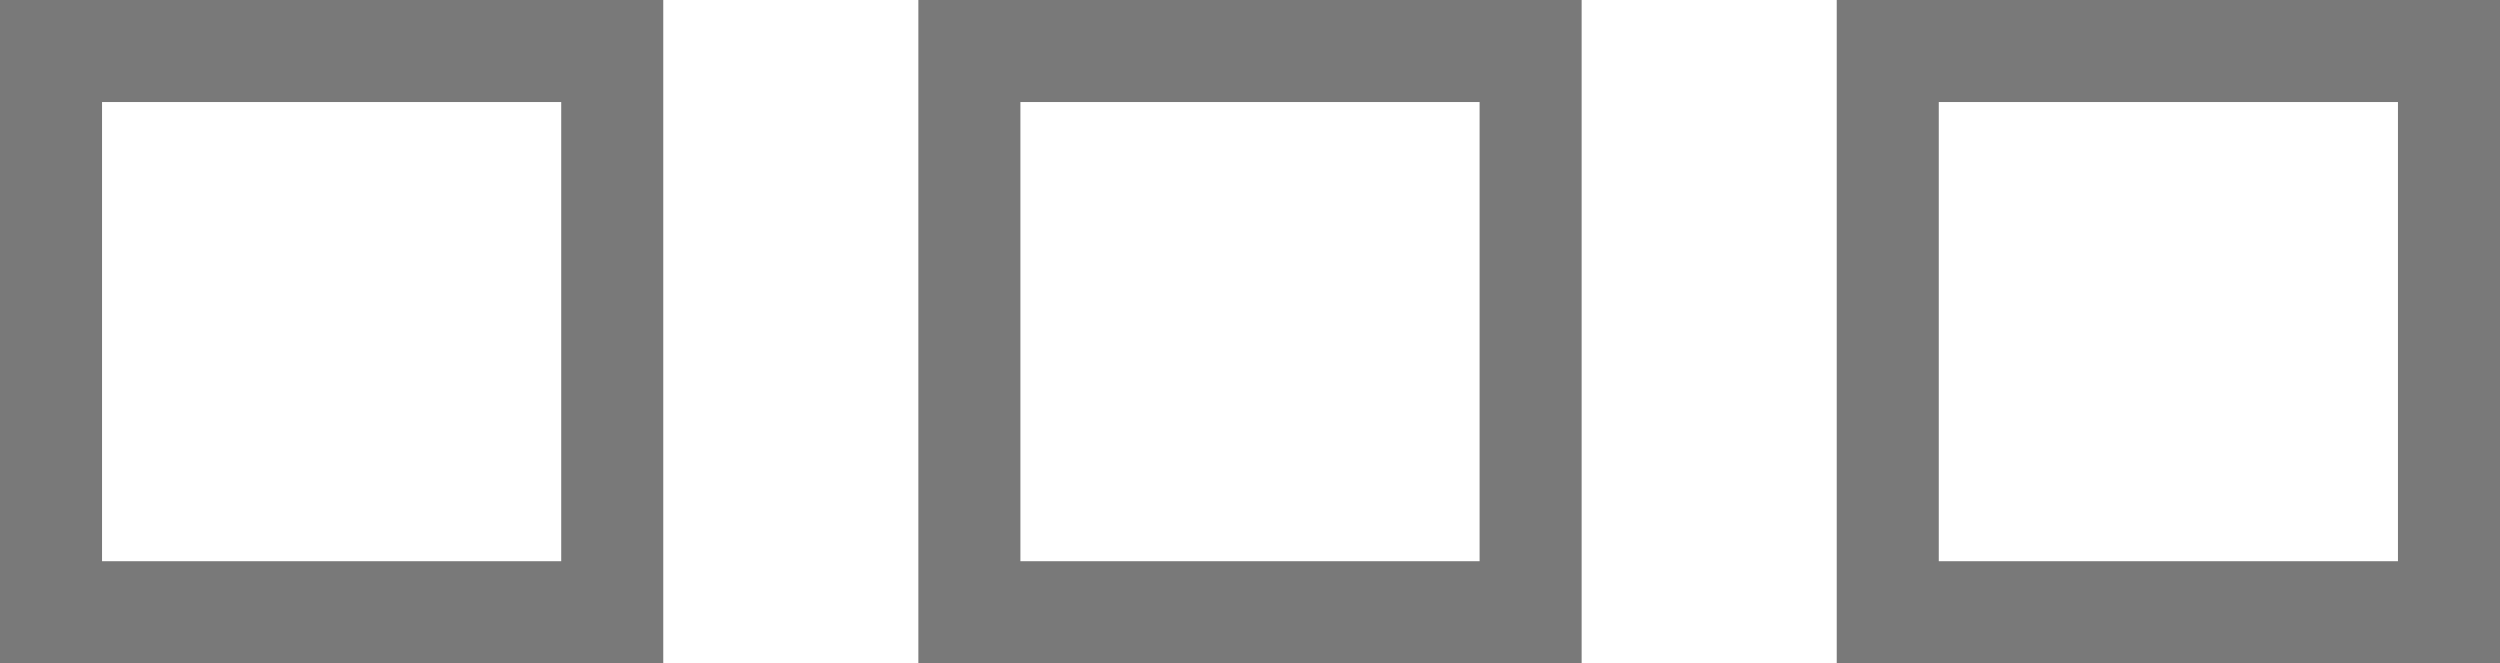<?xml version="1.0" encoding="UTF-8" standalone="no"?>
<svg width="49px" height="13px" viewBox="0 0 49 13" version="1.1" xmlns="http://www.w3.org/2000/svg" xmlns:xlink="http://www.w3.org/1999/xlink">
    <!-- Generator: Sketch 45.1 (43504) - http://www.bohemiancoding.com/sketch -->
    <title>Links List</title>
    <desc>Created with Sketch.</desc>
    <defs></defs>
    <g id="Page-1" stroke="none" stroke-width="1" fill="none" fill-rule="evenodd">
        <g id="Links-List" stroke="#797979" stroke-width="2">
            <rect id="Rectangle" x="1" y="1" width="11" height="11"></rect>
            <rect id="Rectangle-Copy" x="19" y="1" width="11" height="11"></rect>
            <rect id="Rectangle-Copy-2" x="37" y="1" width="11" height="11"></rect>
        </g>
    </g>
</svg>